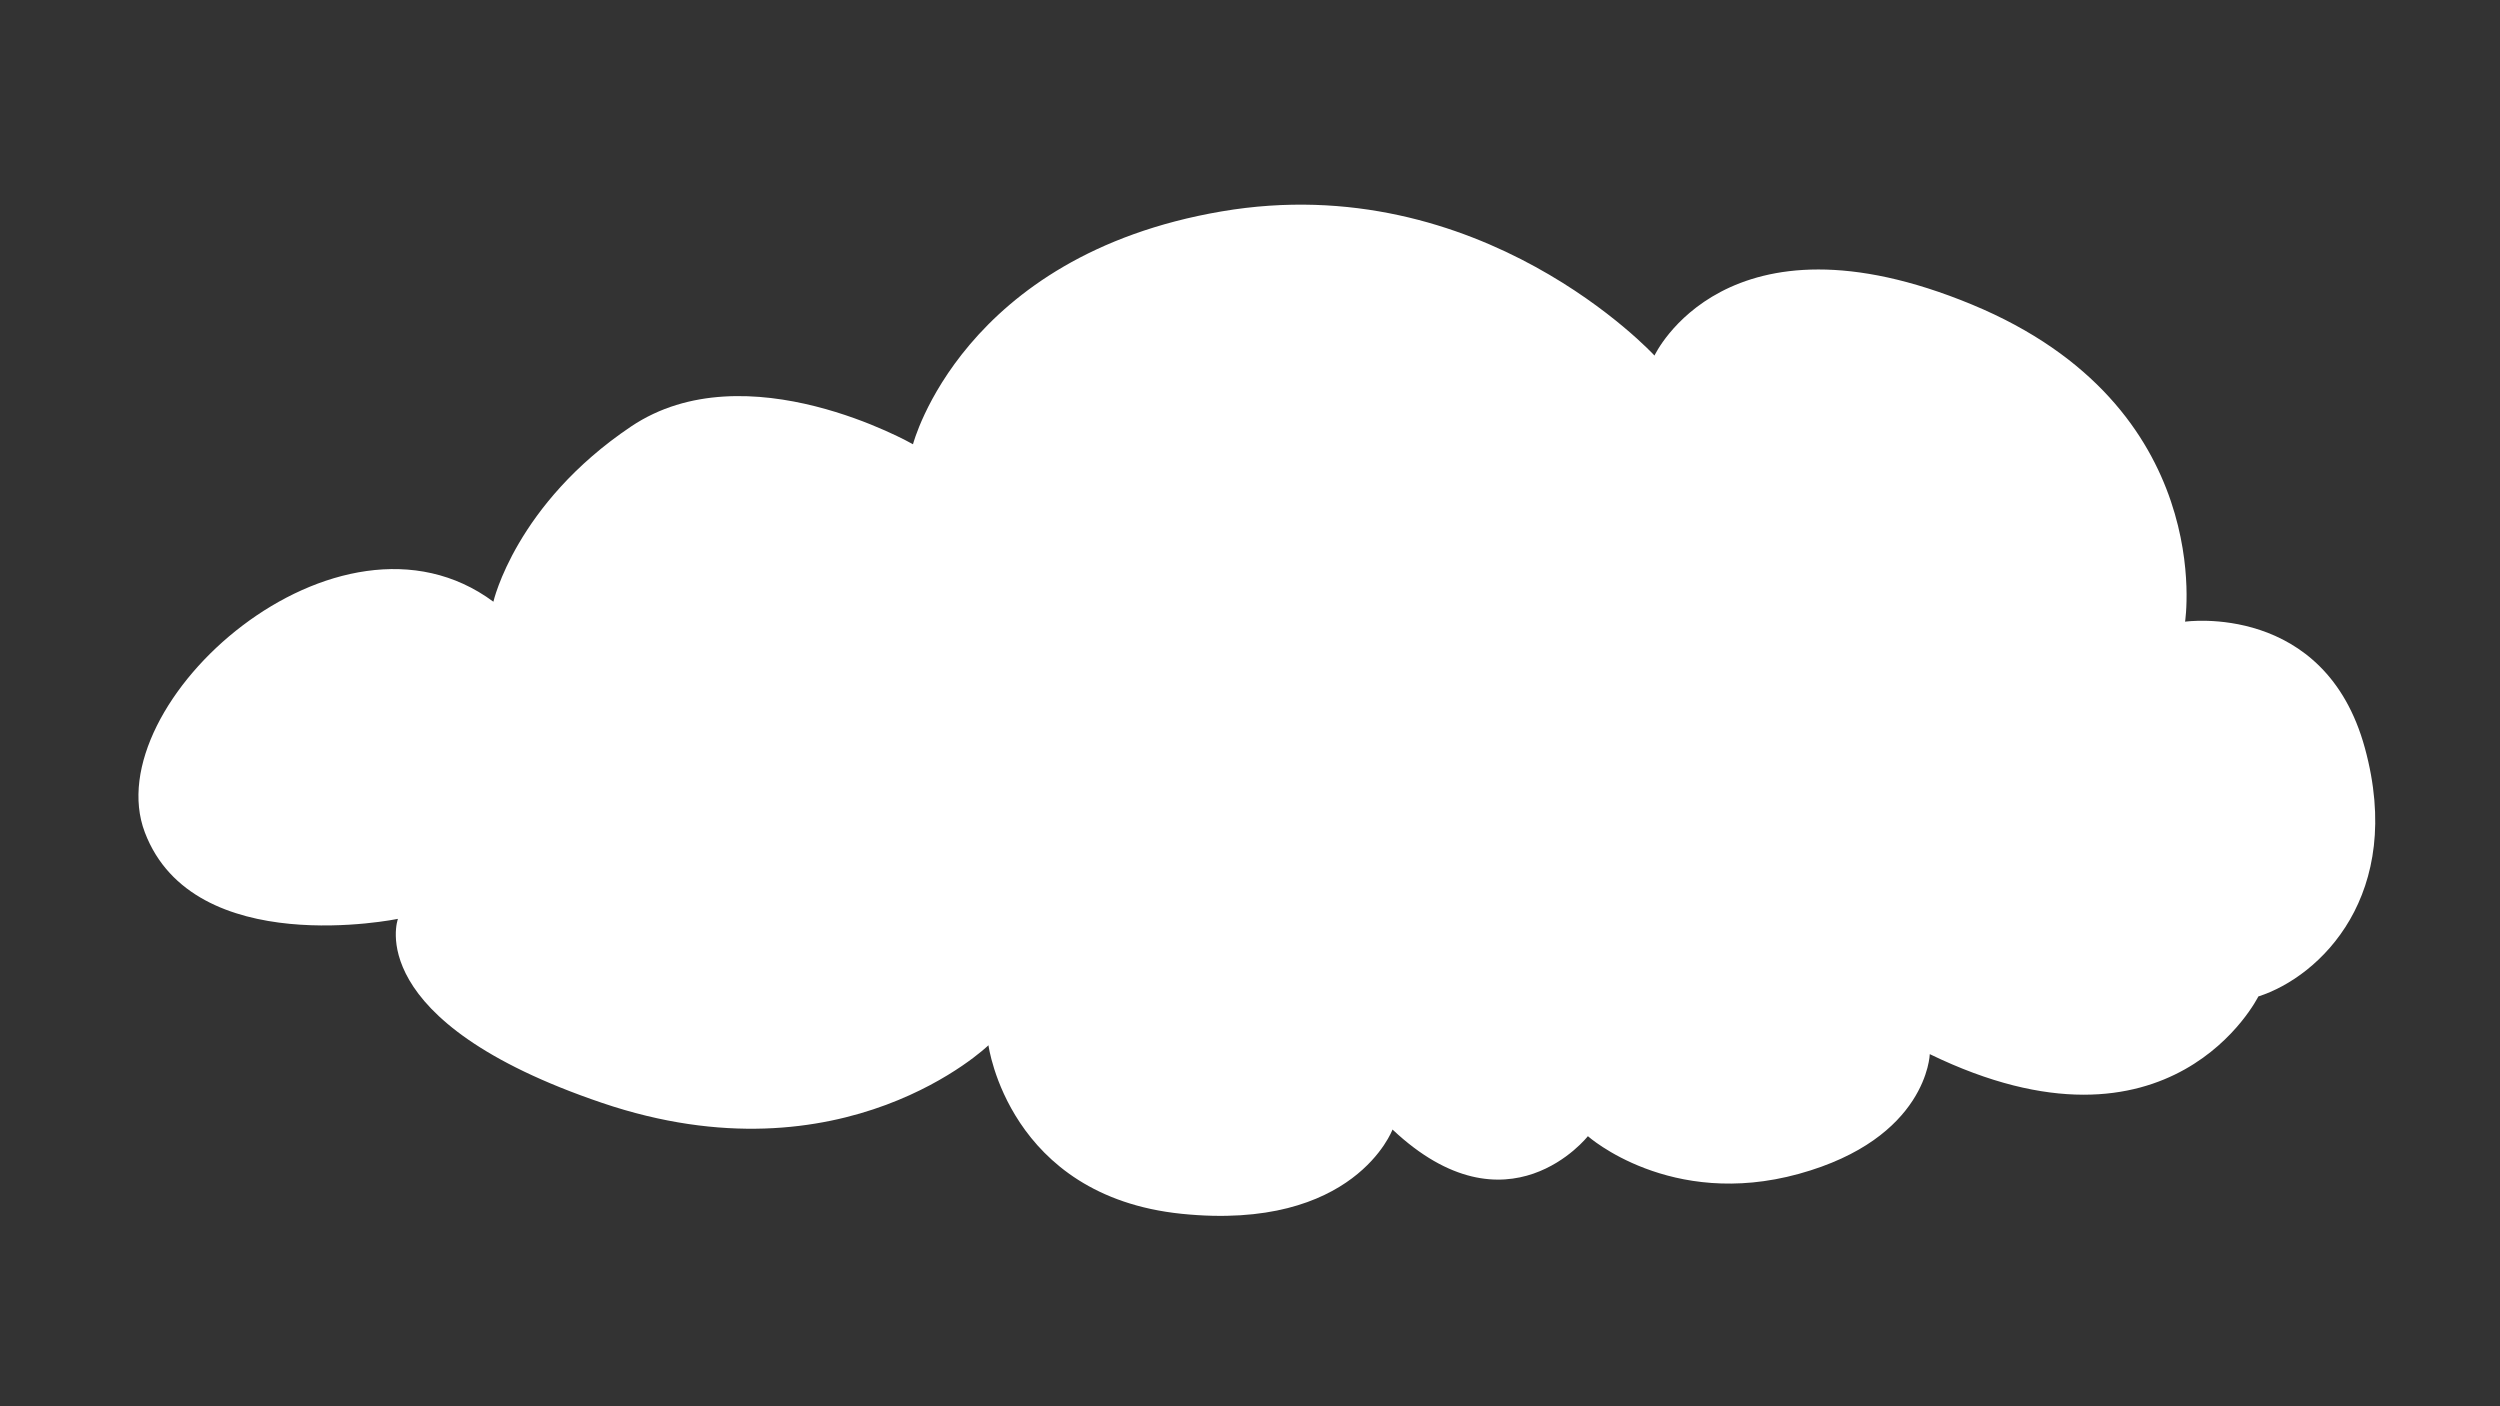 <?xml version="1.0" encoding="UTF-8"?>
<svg xmlns="http://www.w3.org/2000/svg" xmlns:xlink="http://www.w3.org/1999/xlink" width="1440pt" height="810pt" viewBox="0 0 1440 810" version="1.2">
<rect x="0" y="0" width="1440" height="810" fill="#333333" stroke="none"/>
<g id="surface1">
<path style=" stroke:none;fill-rule:nonzero;fill:rgb(100%,100%,100%);fill-opacity:1;" d="M 525.883 255.898 C 525.883 255.898 554.012 147.316 703.625 121.77 C 853.242 96.223 952.984 204.801 952.984 204.801 C 952.984 204.801 993.906 116.656 1135.844 175.422 C 1277.789 234.18 1258.602 358.082 1258.602 358.082 C 1258.602 358.082 1339.168 346.586 1362.184 430.895 C 1385.199 515.203 1336.609 562.469 1300.805 573.965 C 1300.805 573.965 1250.93 674.883 1111.551 607.18 C 1111.551 607.18 1110.27 655.723 1036.098 676.156 C 961.934 696.598 914.621 654.441 914.621 654.441 C 914.621 654.441 868.582 713.203 802.086 650.609 C 802.086 650.609 780.352 709.371 680.605 699.152 C 580.863 688.93 569.352 602.074 569.352 602.074 C 569.352 602.074 486.234 682.543 346.852 635.285 C 207.465 588.02 229.207 529.262 229.207 529.262 C 229.207 529.262 111.559 553.531 83.426 479.445 C 55.293 405.352 194.68 280.172 284.191 346.59 C 284.191 346.59 296.98 290.391 363.473 245.68 C 429.969 200.973 525.883 255.898 525.883 255.898 Z M 525.883 255.898 "/>
</g>
</svg>
